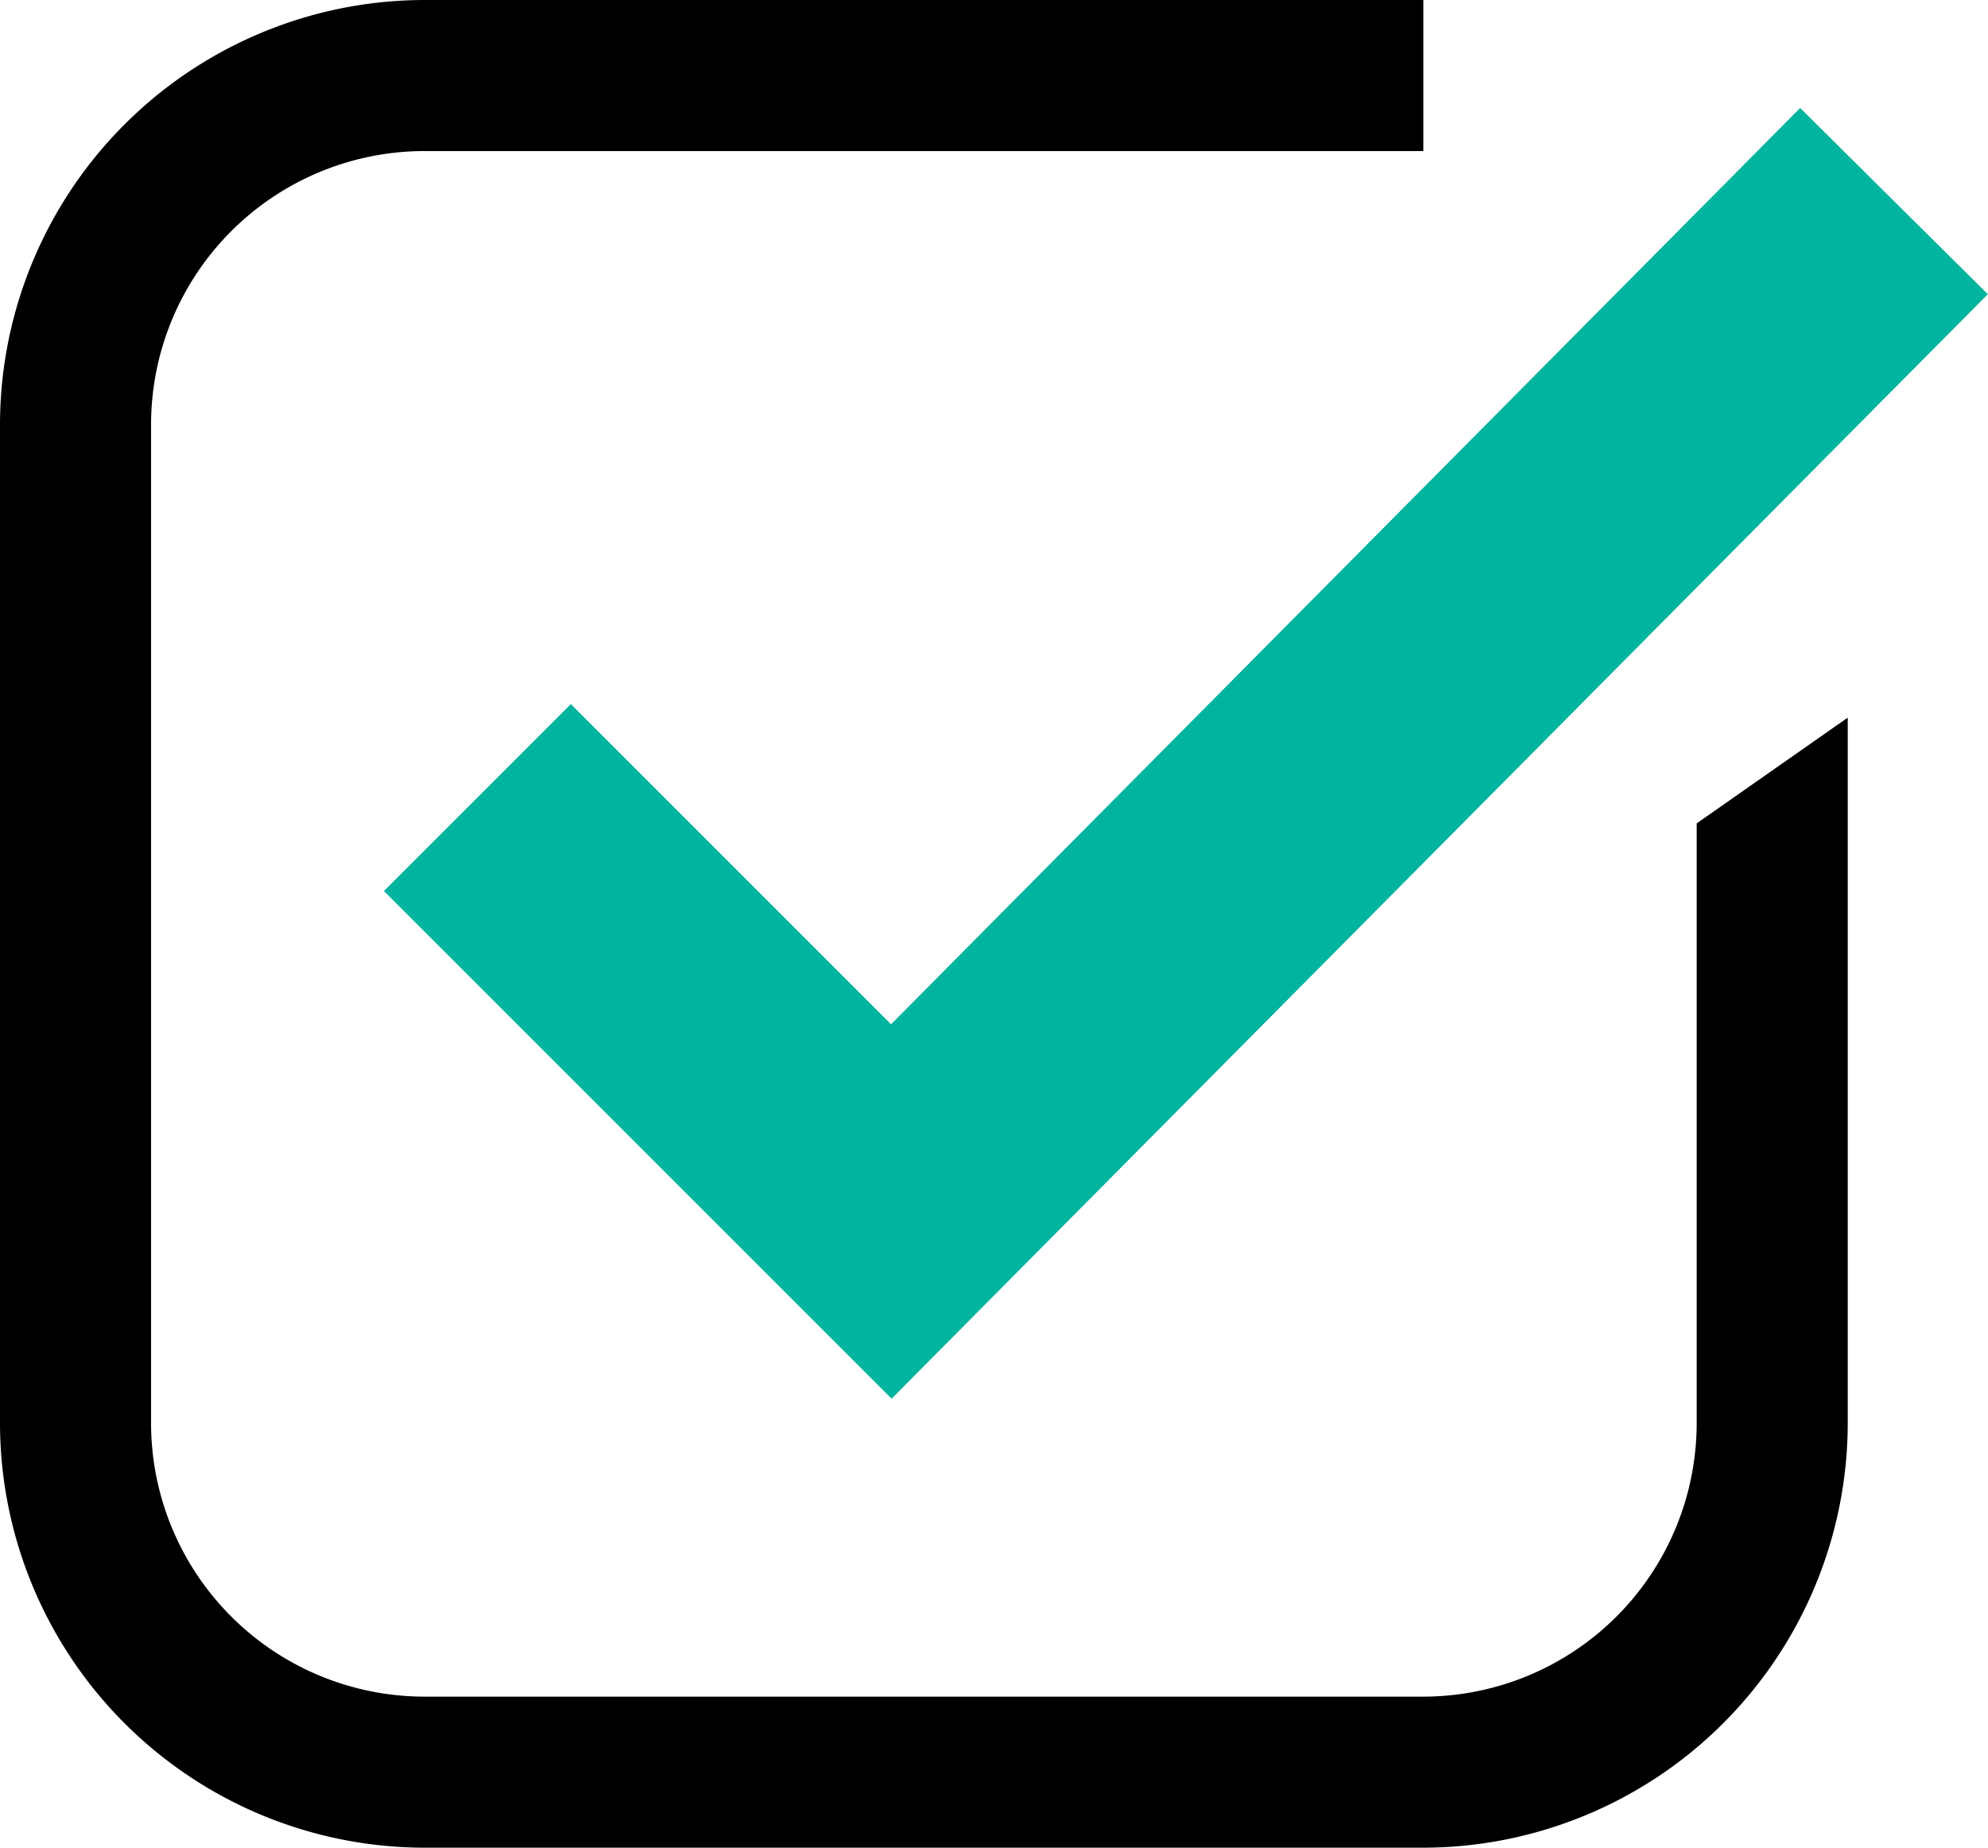 <svg id="グループ_100" data-name="グループ 100" xmlns="http://www.w3.org/2000/svg" xmlns:xlink="http://www.w3.org/1999/xlink" width="33.676" height="31.3" viewBox="0 0 33.676 31.3">
  <defs>
    <clipPath id="clip-path">
      <rect id="長方形_3440" data-name="長方形 3440" width="33.676" height="31.3"/>
    </clipPath>
  </defs>
  <path id="パス_6900" data-name="パス 6900" d="M73.072,33.681l-5.424-5.424-3.167,3.167,8.6,8.6,18.57-18.71-3.179-3.155Z" transform="translate(-57.978 -16.33)" fill="#00b49f"/>
  <g id="グループ_12" data-name="グループ 12">
    <g id="グループ_11" data-name="グループ 11" clip-path="url(#clip-path)">
      <path id="パス_6901" data-name="パス 6901" d="M24.111,31.3H7.189A7.2,7.2,0,0,1,0,24.111V7.189A7.2,7.2,0,0,1,7.189,0H24.111V2.559H7.189a4.635,4.635,0,0,0-4.63,4.63V24.111a4.635,4.635,0,0,0,4.63,4.63H24.111a4.635,4.635,0,0,0,4.63-4.63V13.948L31.3,12.157V24.111A7.2,7.2,0,0,1,24.111,31.3"/>
    </g>
  </g>
</svg>

